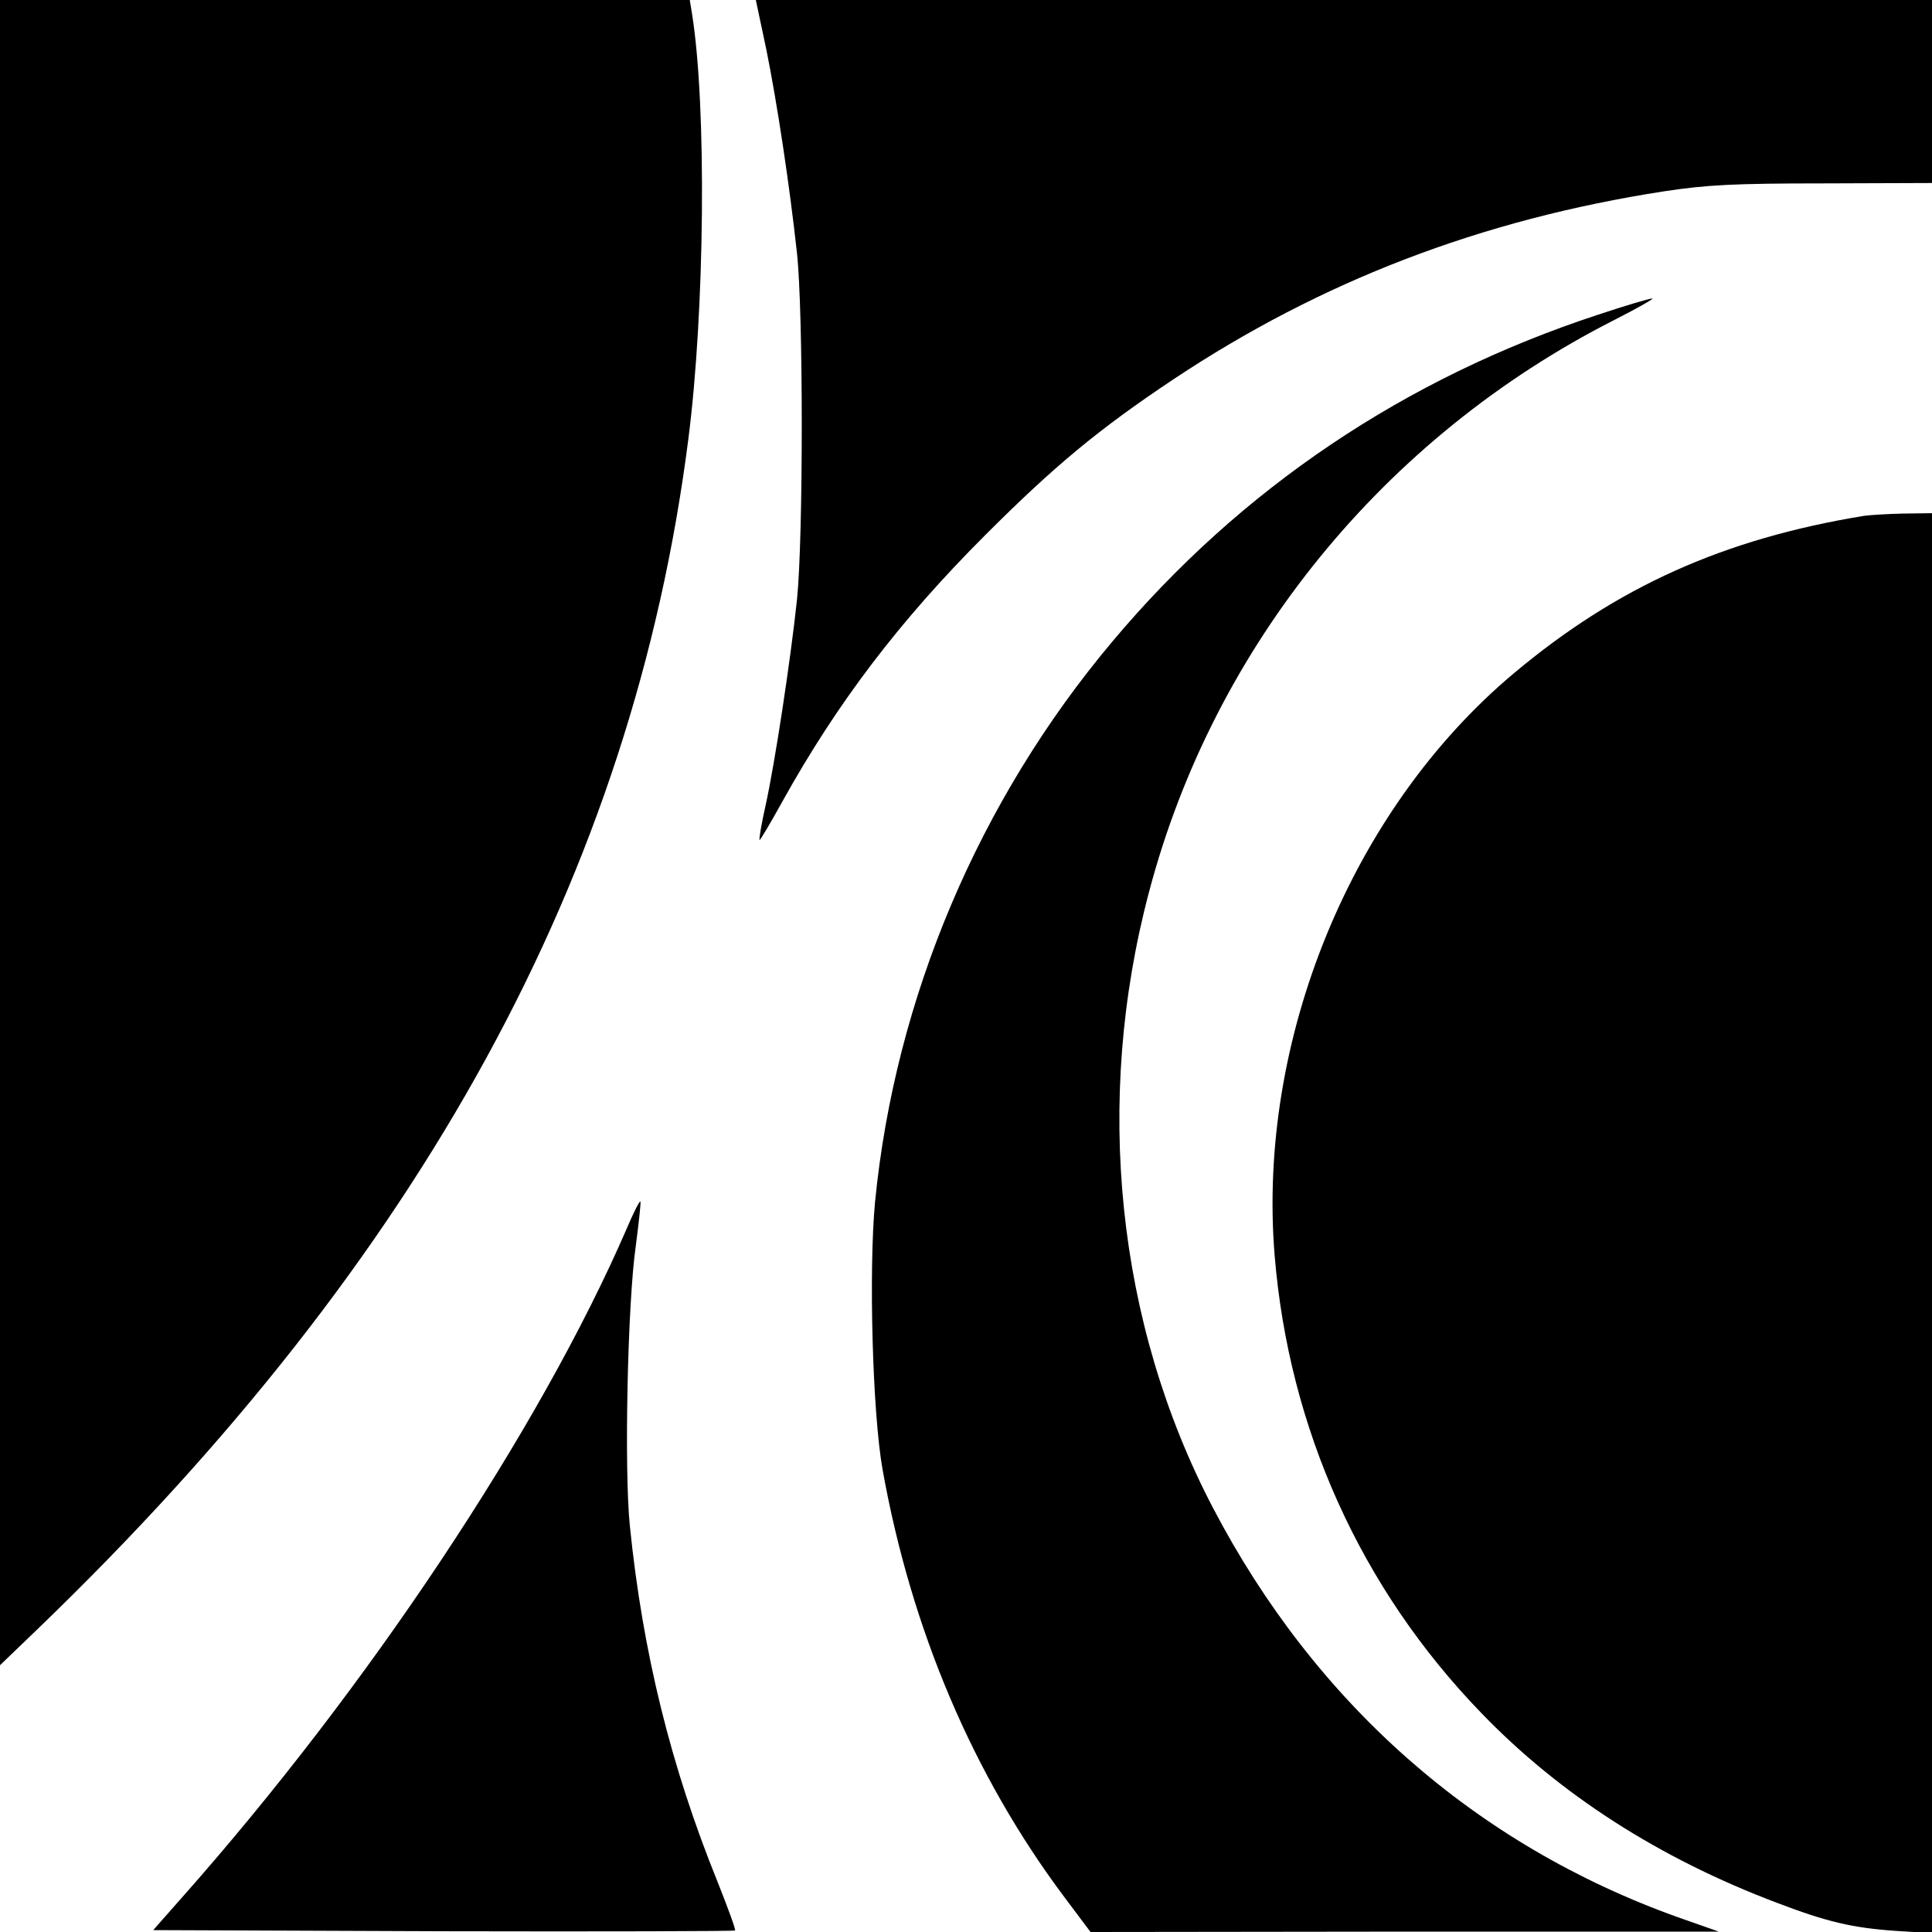 <svg version="1" xmlns="http://www.w3.org/2000/svg" width="682.667" height="682.667" viewBox="0 0 512 512"><path d="M0 220.6v220.7l10.4-10c101.4-97.8 157.3-199.9 172-314.8 4.4-34.1 4.9-88.4 1-112.8l-.6-3.7H0v220.6zM203.1 13.2c2.9 14.4 6.1 35.6 8.1 53.8 1.7 15.6 1.7 75.7 0 92-1.7 16-5.8 43-8.3 54.4-1.1 4.9-1.8 9-1.6 9.2.1.2 2.9-4.5 6.1-10.3 14.4-25.9 30.9-47.7 53.6-70.4 18.5-18.5 30.2-28.2 50-41.4 39.1-26 81.5-42.3 130-49.8 11.2-1.7 18.4-2.1 42.2-2.1l28.8-.1V0H200.3l2.8 13.2z"/><path d="M423.5 83.4c-51.2 16.8-94.7 46.1-128.7 86.6-35.4 42.1-57.6 94.5-62.9 148.5-1.7 18-.7 55.9 2 71 7.6 42.4 24 81 48.2 113.3l6.9 9.2 83.3-.1h83.2l-10.8-3.8c-53.7-19.2-96.2-56.7-123.3-108.6-25.5-48.8-31.6-107.7-16.9-163.1 17.2-65.3 62.3-120.6 123.3-151.6 6.3-3.2 10.8-5.8 10.1-5.7-.8 0-7.2 1.9-14.4 4.3z"/><path d="M494 136.7c-37.2 6.1-65.5 18.8-92.9 41.8-43 36.1-68 97.1-63.3 154.3 3.8 45.9 22.8 88.1 54.7 121.1 20.8 21.6 47.2 38.6 78.5 50.4 13.1 5 19.9 6.6 31.3 7.4l9.7.6V136l-7.7.1c-4.3.1-8.9.4-10.3.6zM166 325.8c-23 53-68.5 121.5-117.9 177.2l-7.5 8.5 76.8.3c42.3.1 77.1 0 77.4-.2.2-.3-1.9-6-4.6-12.8-12.4-30.6-19.9-60.9-23.3-94.6-1.5-14.9-.6-58.9 1.6-74.1.8-6.2 1.4-11.5 1.2-11.7-.2-.2-1.9 3.1-3.7 7.4z"/></svg>
